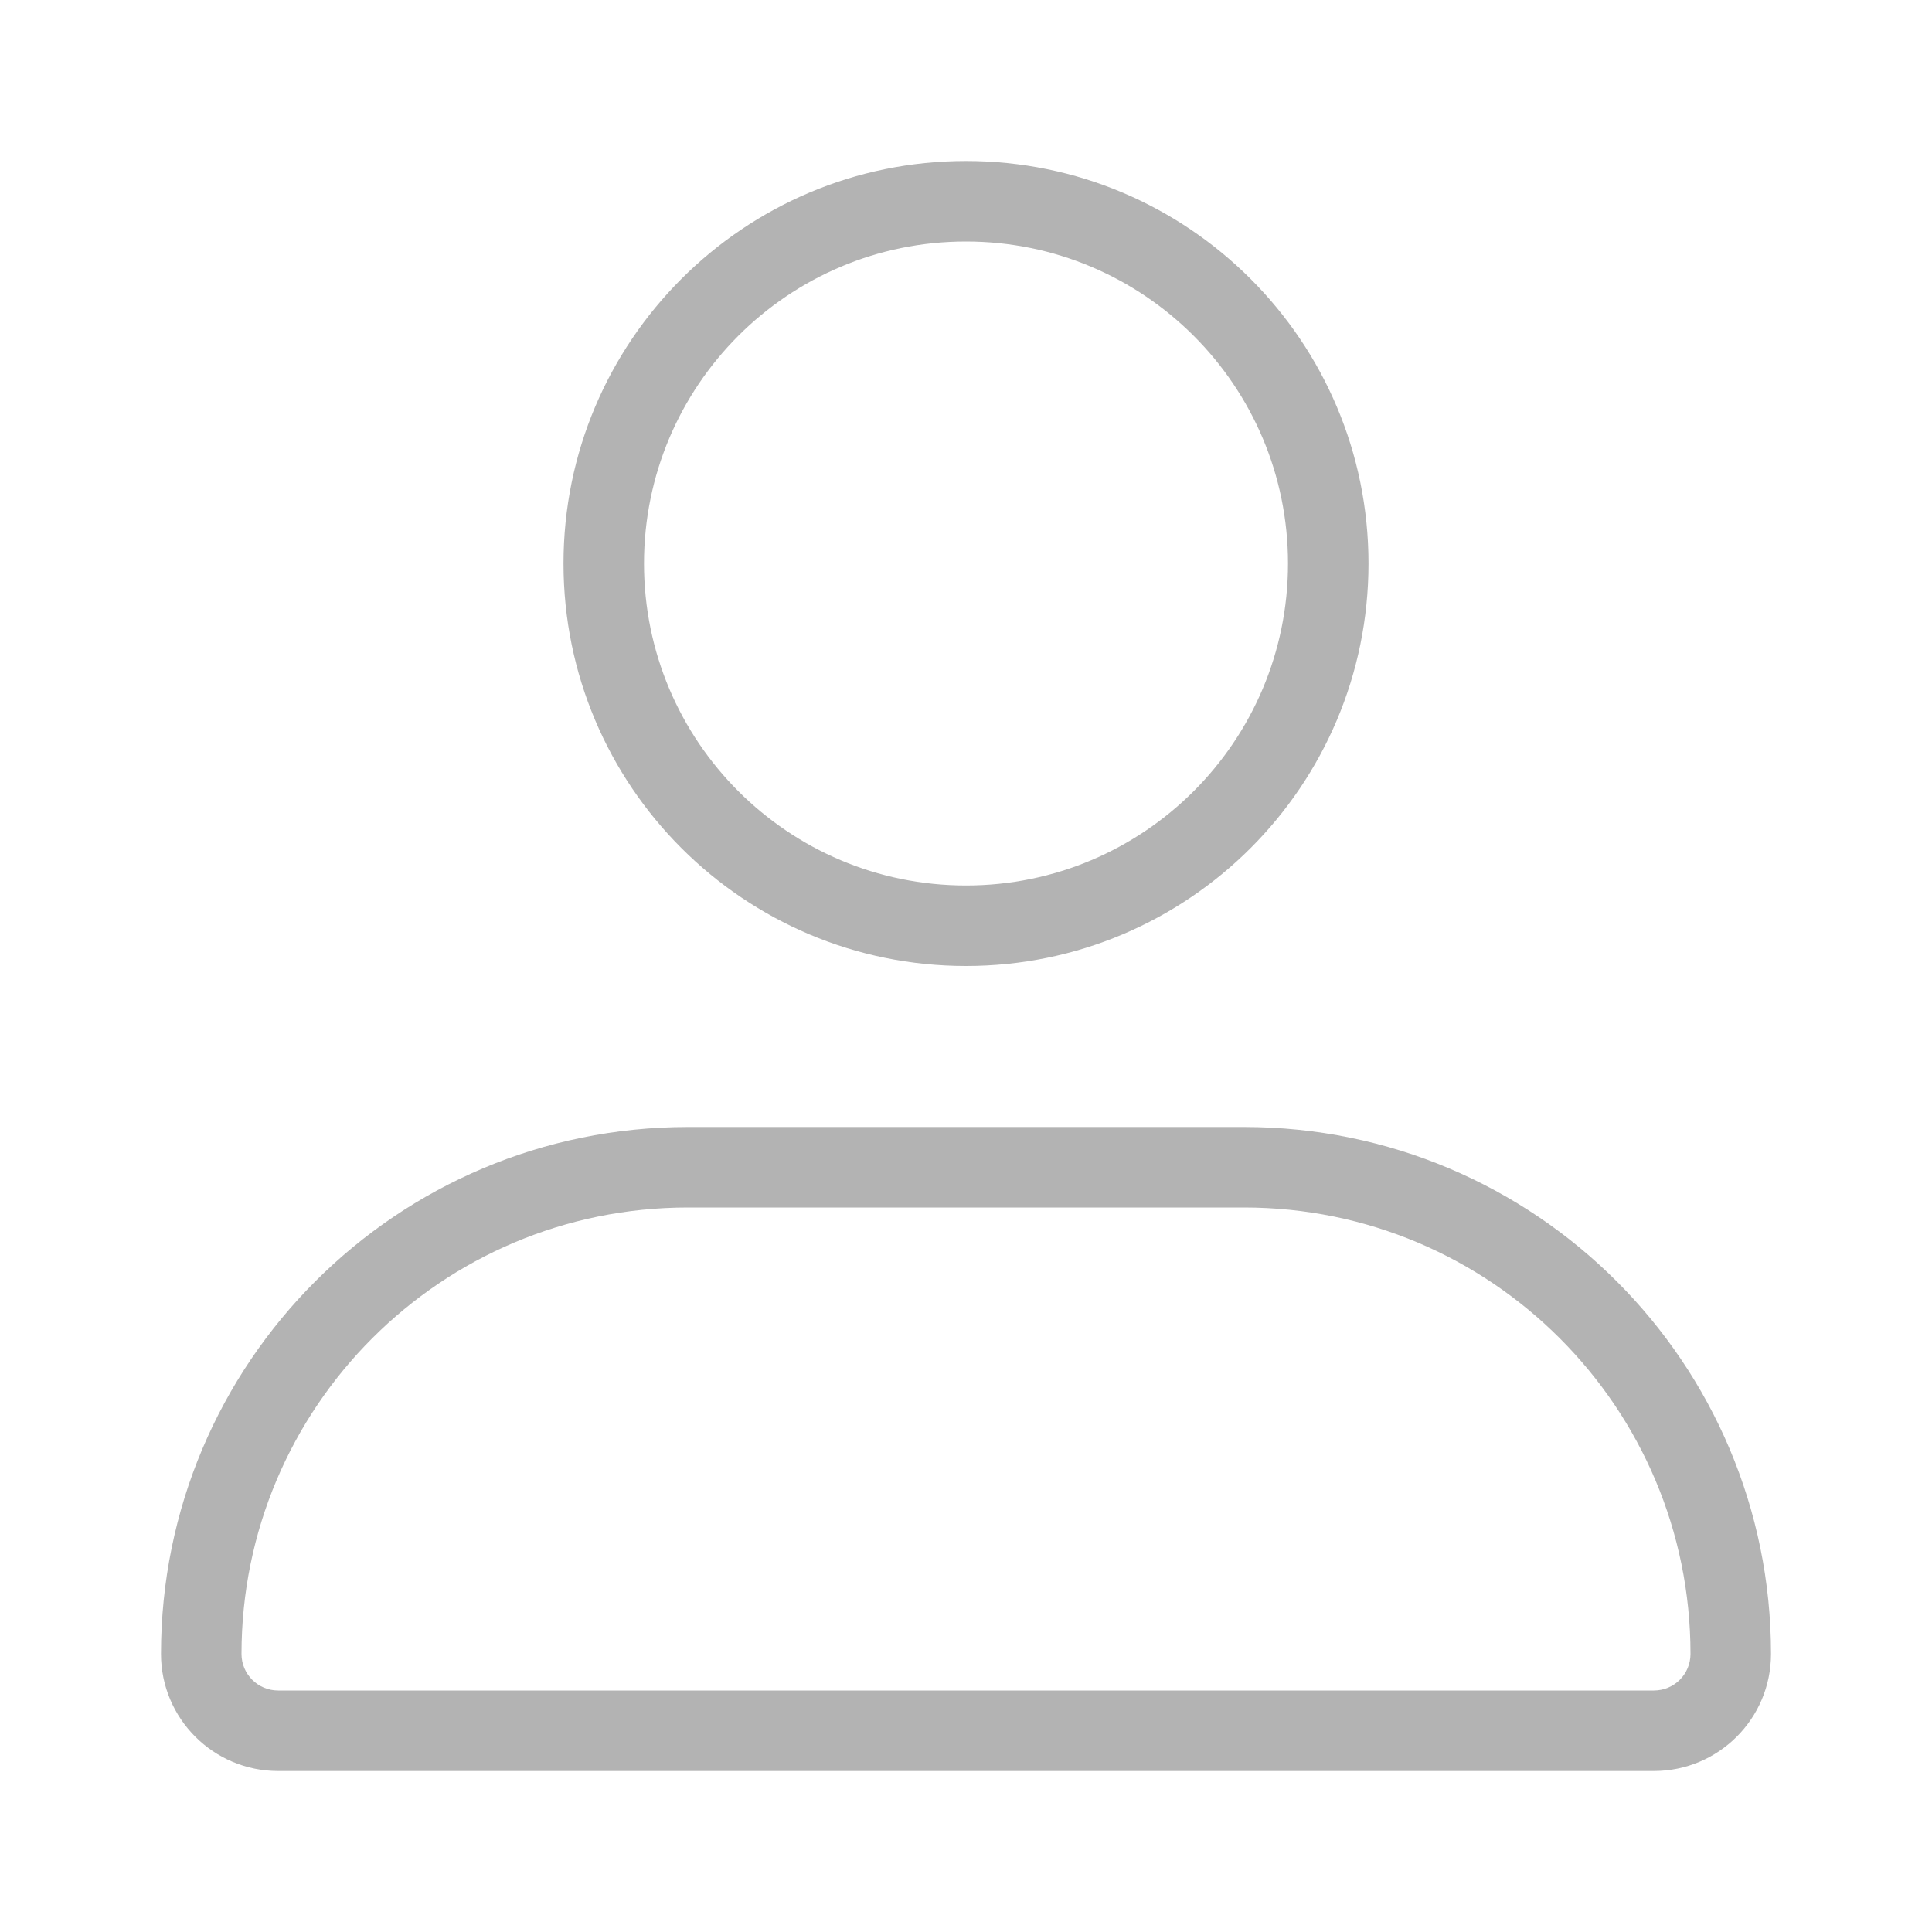 <svg width="24" height="24" viewBox="0 0 24 24" fill="none" xmlns="http://www.w3.org/2000/svg">
<path d="M17 7C17 9.761 14.761 12 12 12C9.239 12 7 9.761 7 7C7 4.239 9.239 2 12 2C14.761 2 17 4.239 17 7ZM16 7C16 4.791 14.209 3 12 3C9.791 3 8 4.791 8 7C8 9.209 9.791 11 12 11C14.209 11 16 9.209 16 7Z" fill="#B3B3B3"/>
<path d="M8.545 14C4.931 14 2 16.93 2 20.546C2 21.349 2.651 22 3.455 22H20.546C21.349 22 22 21.349 22 20.546C22 16.93 19.07 14 15.454 14H8.545ZM3 20.546C3 17.483 5.483 15 8.545 15H15.454C18.517 15 21 17.483 21 20.546C21 20.797 20.797 21 20.546 21H3.455C3.204 21 3 20.797 3 20.546Z" fill="#B3B3B3"/>
</svg>
